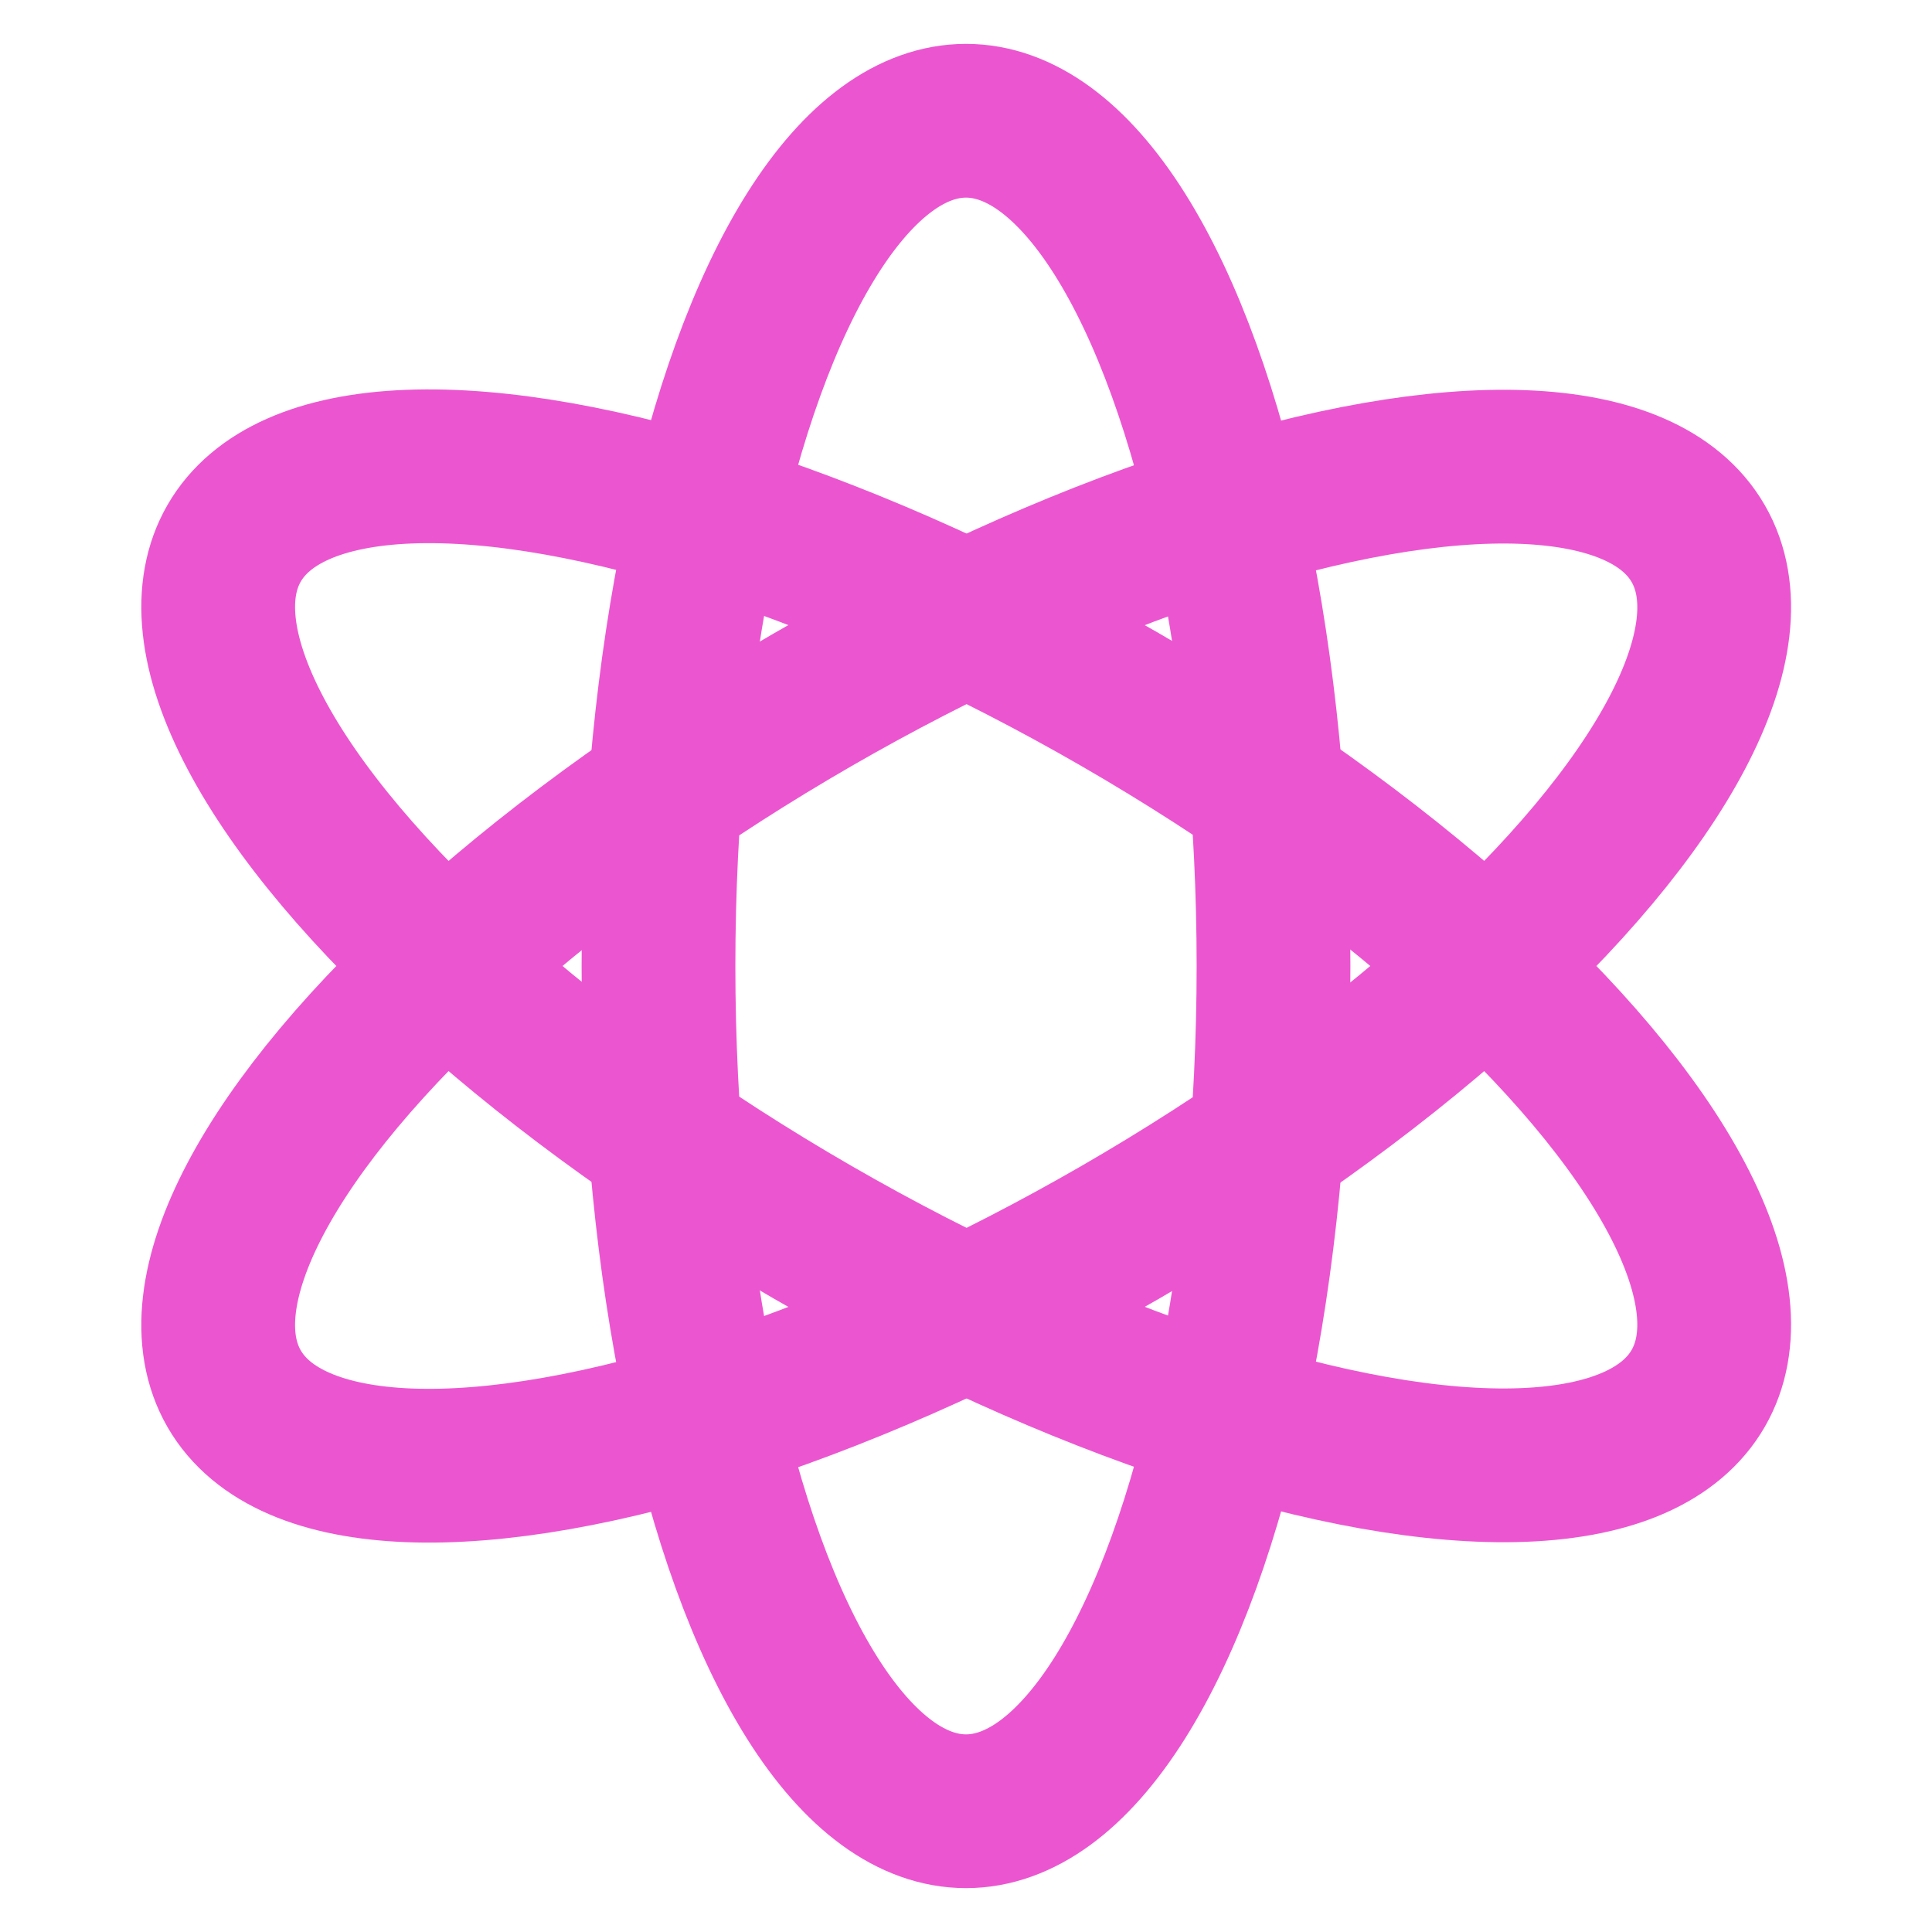 <!DOCTYPE svg PUBLIC "-//W3C//DTD SVG 1.1//EN" "http://www.w3.org/Graphics/SVG/1.1/DTD/svg11.dtd">
<!-- Uploaded to: SVG Repo, www.svgrepo.com, Transformed by: SVG Repo Mixer Tools -->
<svg width="800px" height="800px" viewBox="0 0 24 24" id="Layer_1" data-name="Layer 1" xmlns="http://www.w3.org/2000/svg" fill="#000000">
<g id="SVGRepo_bgCarrier" stroke-width="0"/>
<g id="SVGRepo_tracerCarrier" stroke-linecap="round" stroke-linejoin="round"/>
<g id="SVGRepo_iconCarrier">
<defs>
<style>.cls-1{fill:none;stroke:#ec55d0;stroke-miterlimit:10;stroke-width:1.91px;}</style>
</defs>
<ellipse class="cls-1" cx="12" cy="12" rx="3.82" ry="10.5"/>
<ellipse class="cls-1" cx="12" cy="12" rx="3.82" ry="10.5" transform="translate(-4.39 16.39) rotate(-60)"/>
<ellipse class="cls-1" cx="12" cy="12" rx="10.5" ry="3.82" transform="translate(-4.39 7.61) rotate(-30)"/>
</g>
</svg>
